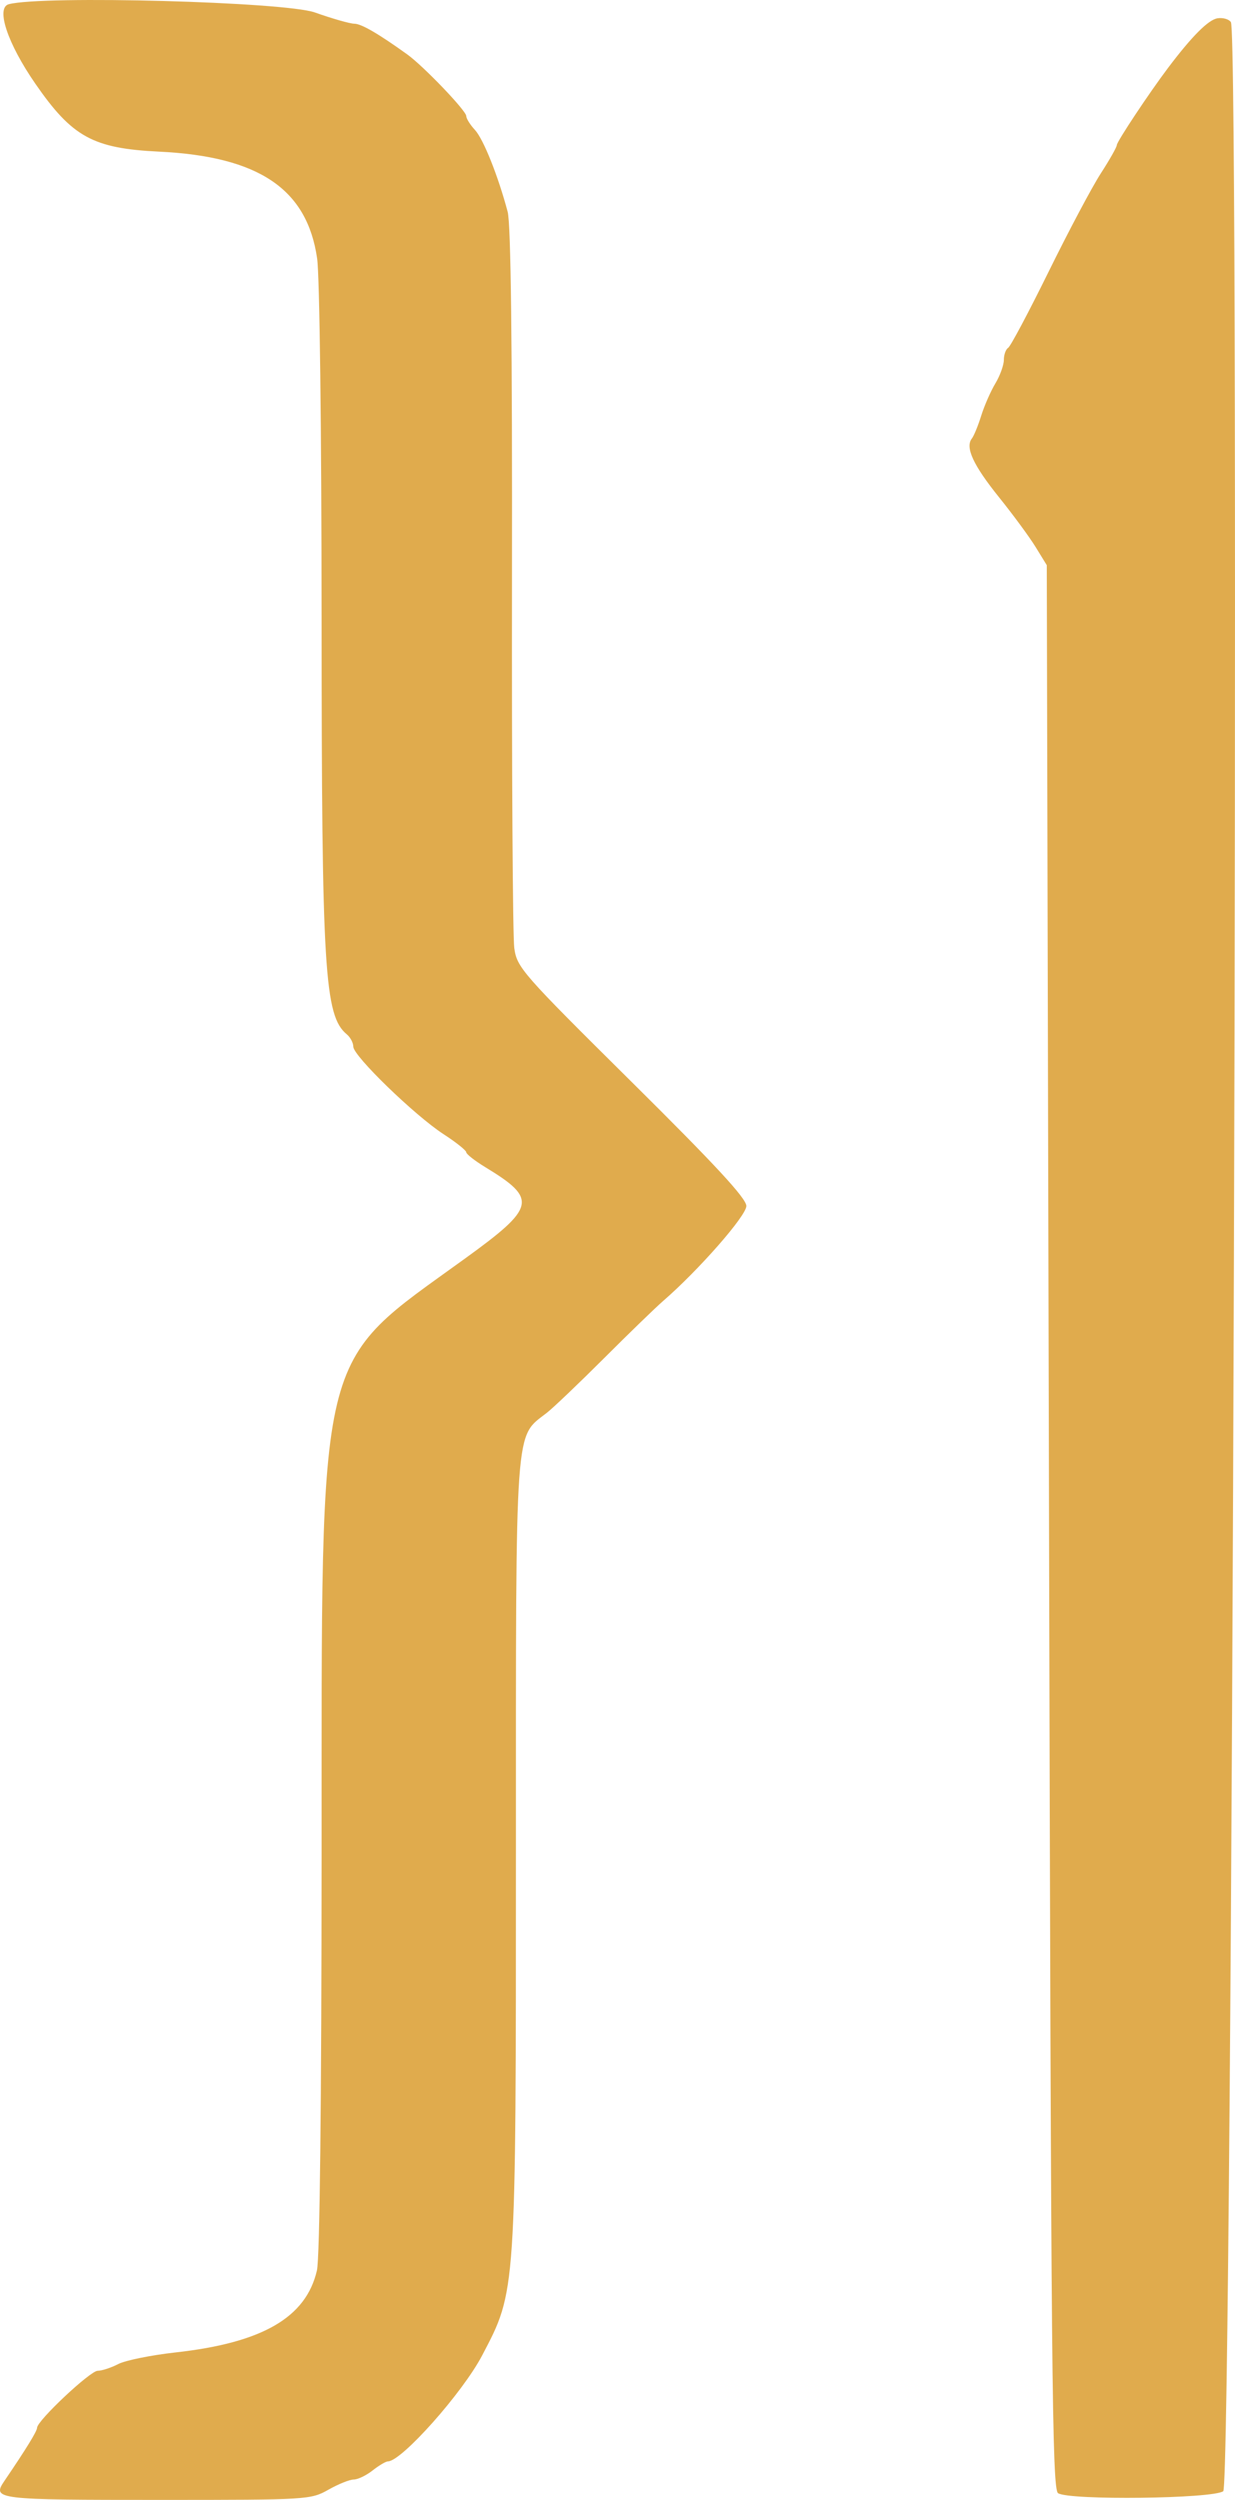 <svg width="173" height="350" viewBox="0 0 173 350" fill="none" xmlns="http://www.w3.org/2000/svg">
<path fill-rule="evenodd" clip-rule="evenodd" d="M1.237 0.588C-0.619 1.073 1.049 6.08 4.944 11.711C10.115 19.187 13.023 20.783 22.279 21.23C36.272 21.904 43.021 26.465 44.424 36.19C44.774 38.608 45.043 60.311 45.049 86.661C45.064 135.929 45.445 142.207 48.585 144.819C49.084 145.235 49.492 146.012 49.492 146.546C49.492 147.834 58.094 156.168 62.127 158.788C63.88 159.925 65.313 161.067 65.313 161.324C65.313 161.581 66.523 162.527 68.003 163.426C75.322 167.875 75.069 169.012 65.164 176.185C44.099 191.445 45.078 187.369 45.051 259.921C45.038 294.495 44.795 316.141 44.396 317.87C42.882 324.456 36.769 328.002 24.597 329.352C21.174 329.732 17.555 330.465 16.56 330.982C15.563 331.499 14.271 331.921 13.685 331.921C12.635 331.921 5.193 338.916 5.193 339.904C5.193 340.375 3.656 342.875 0.638 347.313C-1.15 349.943 -0.679 350 22.596 350C43.08 349.998 43.529 349.971 46.002 348.573C47.389 347.788 48.989 347.145 49.555 347.145C50.123 347.145 51.311 346.574 52.196 345.877C53.082 345.179 54.045 344.608 54.34 344.608C56.251 344.608 64.799 335.002 67.542 329.77C72.32 320.661 72.27 321.432 72.271 258.93C72.275 198.418 72.067 201.347 76.621 197.785C77.533 197.07 81.139 193.63 84.634 190.141C88.127 186.652 91.829 183.065 92.863 182.17C97.865 177.838 104.55 170.216 104.55 168.846C104.55 167.781 100.223 163.103 88.491 151.486C73.113 136.258 72.417 135.465 72.04 132.731C71.825 131.161 71.68 107.896 71.719 81.031C71.767 48.195 71.567 31.354 71.113 29.648C69.773 24.613 67.715 19.473 66.527 18.188C65.859 17.468 65.313 16.593 65.313 16.242C65.313 15.505 59.306 9.236 57.04 7.612C52.957 4.681 50.607 3.322 49.622 3.319C49.028 3.317 46.549 2.61 44.113 1.747C39.896 0.253 6.012 -0.664 1.237 0.588ZM170.562 2.559C169.282 2.749 166.986 5.046 163.634 9.488C160.976 13.01 156.443 19.836 156.443 20.318C156.443 20.589 155.434 22.37 154.201 24.276C152.967 26.184 149.68 32.376 146.894 38.034C144.107 43.693 141.557 48.491 141.225 48.698C140.894 48.902 140.622 49.662 140.622 50.385C140.622 51.108 140.087 52.591 139.434 53.679C138.779 54.767 137.888 56.798 137.451 58.194C137.016 59.59 136.425 61.031 136.137 61.399C135.173 62.627 136.335 65.135 139.939 69.612C141.904 72.055 144.215 75.195 145.073 76.591L146.634 79.128L146.951 213.795C147.229 332.576 147.379 348.531 148.216 349.061C149.83 350.084 169.907 349.841 171.353 348.782C172.636 347.842 173.699 5.108 172.426 3.103C172.163 2.689 171.325 2.445 170.562 2.559Z" fill="#E0AB4D"/>
</svg>
